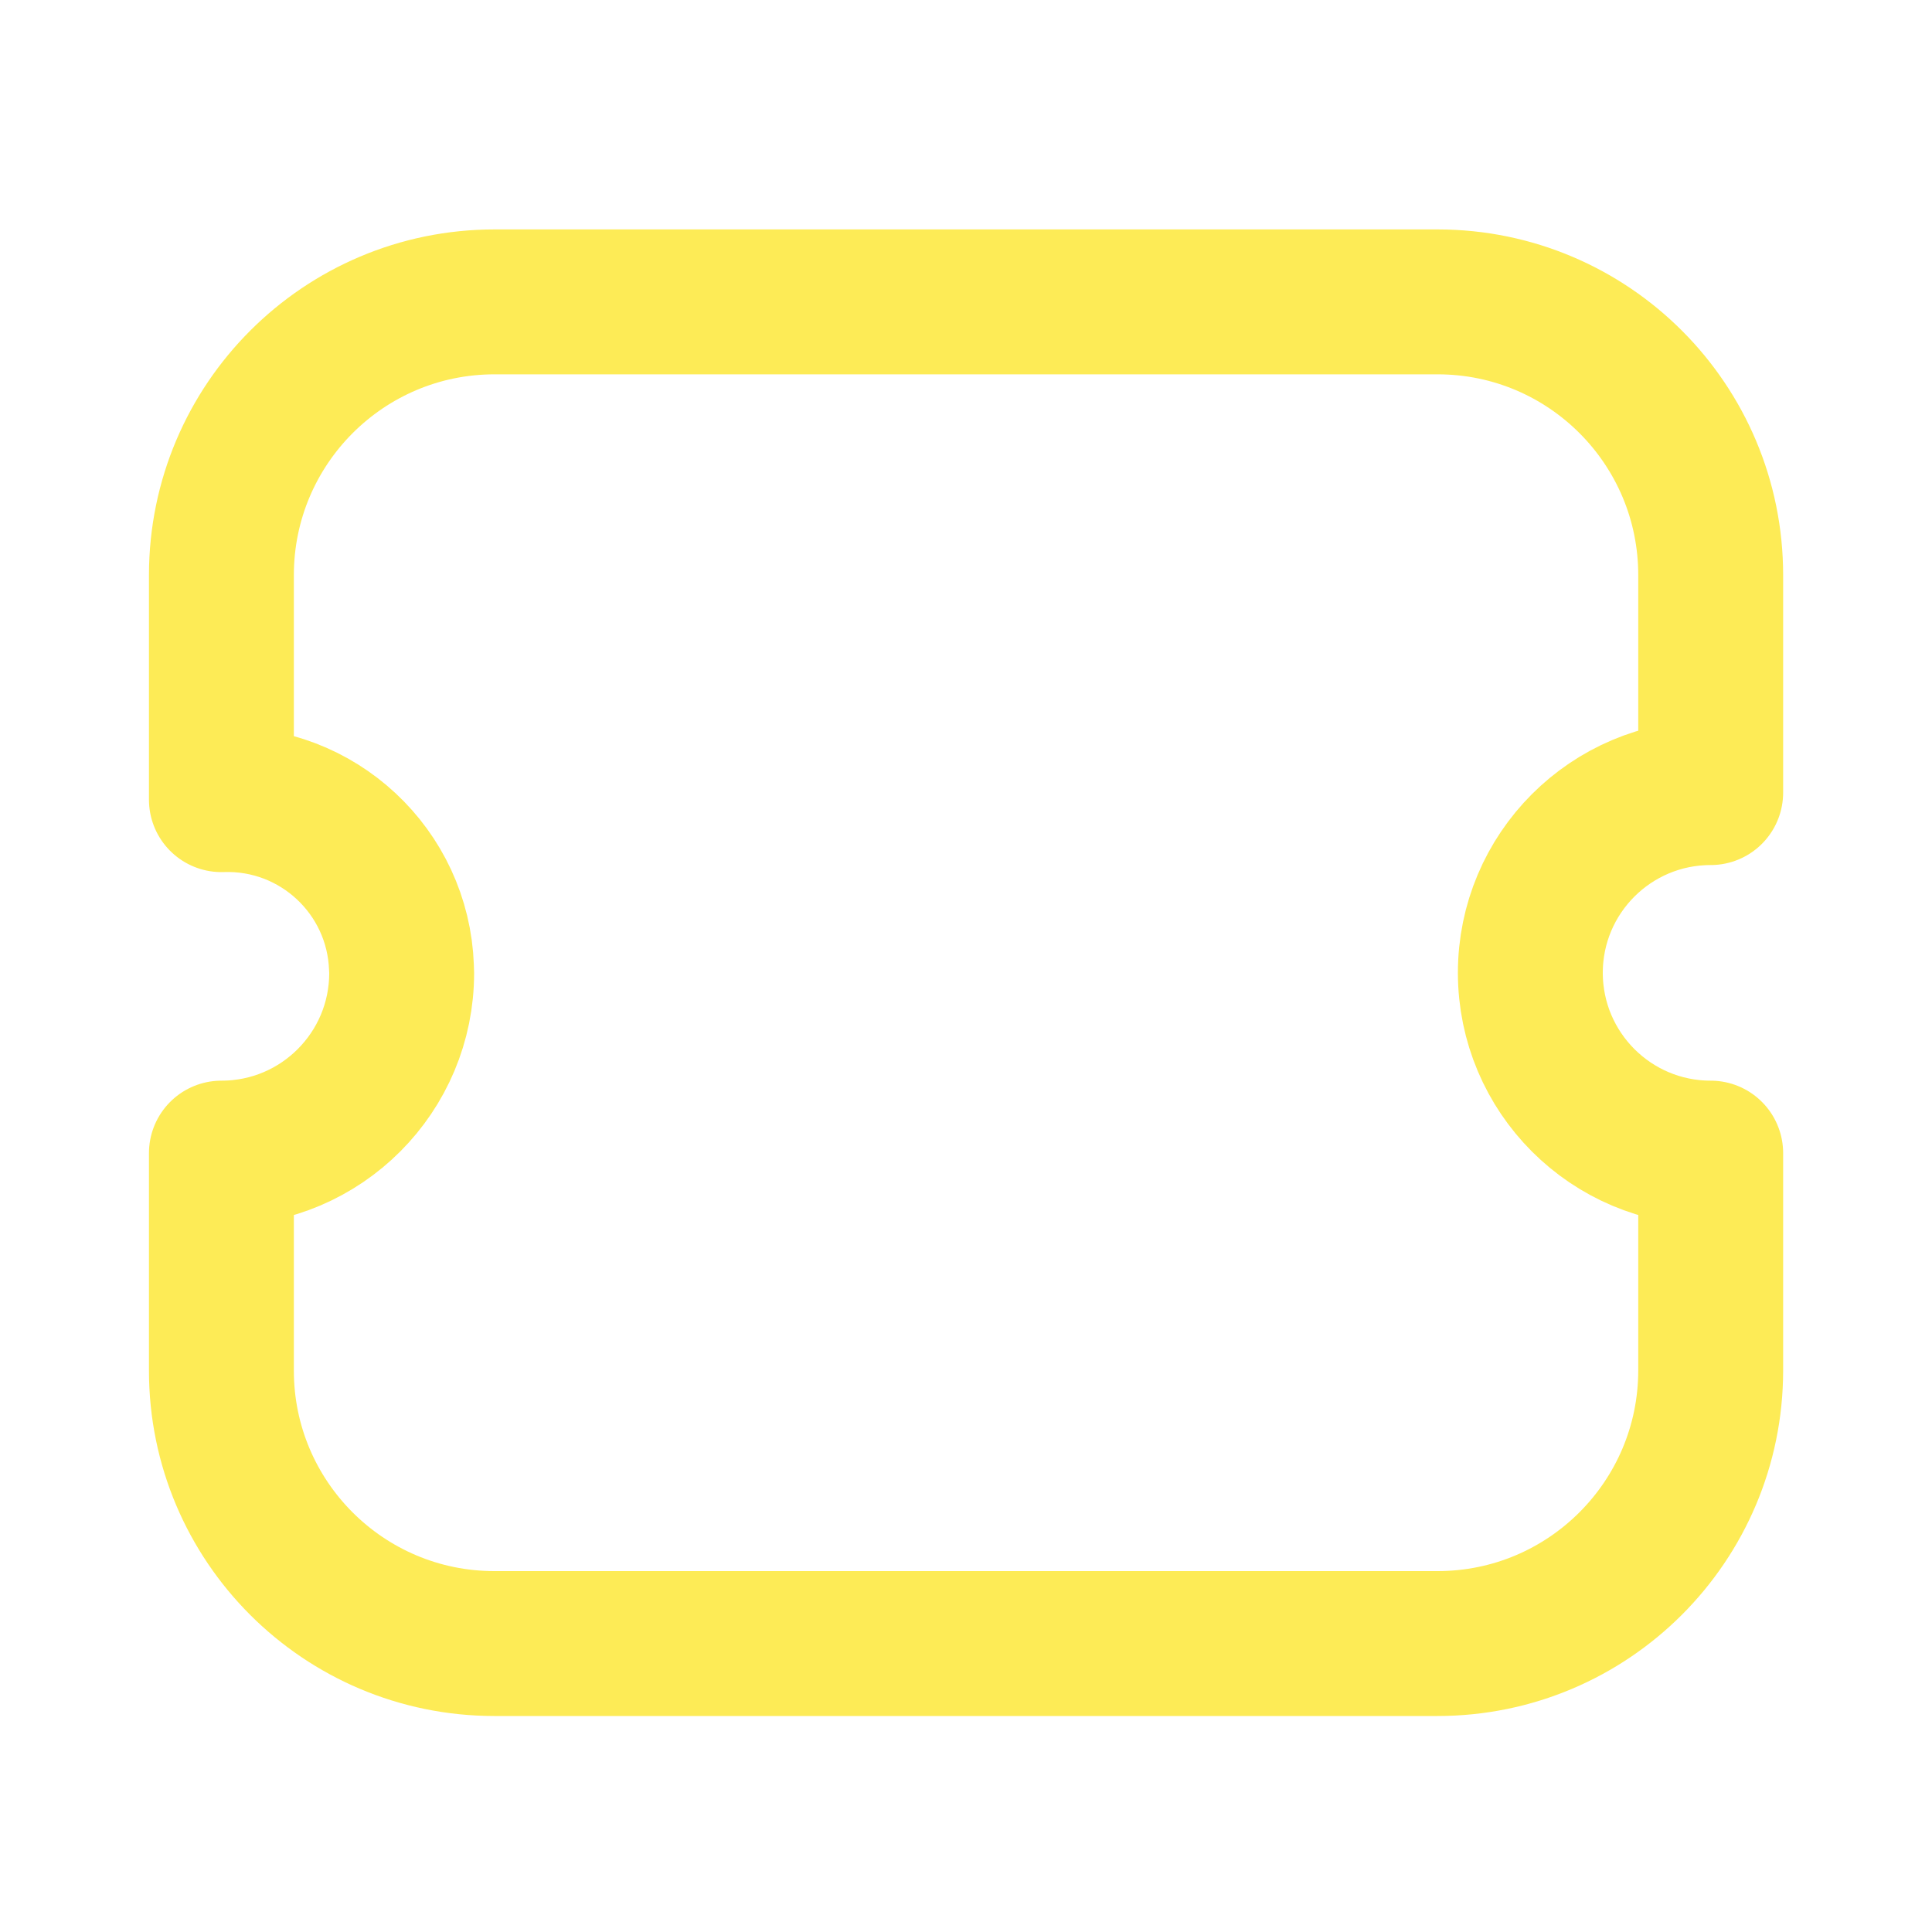 <svg width="20" height="20" viewBox="0 0 20 20" fill="none" xmlns="http://www.w3.org/2000/svg">
<path fill-rule="evenodd" clip-rule="evenodd" d="M14.881 17.014C16.442 17.014 17.708 15.749 17.709 14.188V14.187V11.937C16.678 11.937 15.843 11.102 15.842 10.071C15.842 9.041 16.677 8.205 17.708 8.205H17.709V5.955C17.71 4.393 16.446 3.127 14.885 3.125H14.88H5.12C3.559 3.125 2.293 4.39 2.292 5.952V5.953V8.278C3.287 8.243 4.121 9.021 4.156 10.016C4.157 10.034 4.158 10.053 4.158 10.071C4.159 11.1 3.326 11.935 2.297 11.937H2.292V14.187C2.291 15.748 3.557 17.014 5.118 17.014H5.119H14.881Z" stroke="#FDEB56" stroke-width="1.5" stroke-linecap="round" stroke-linejoin="round"/>
</svg>
